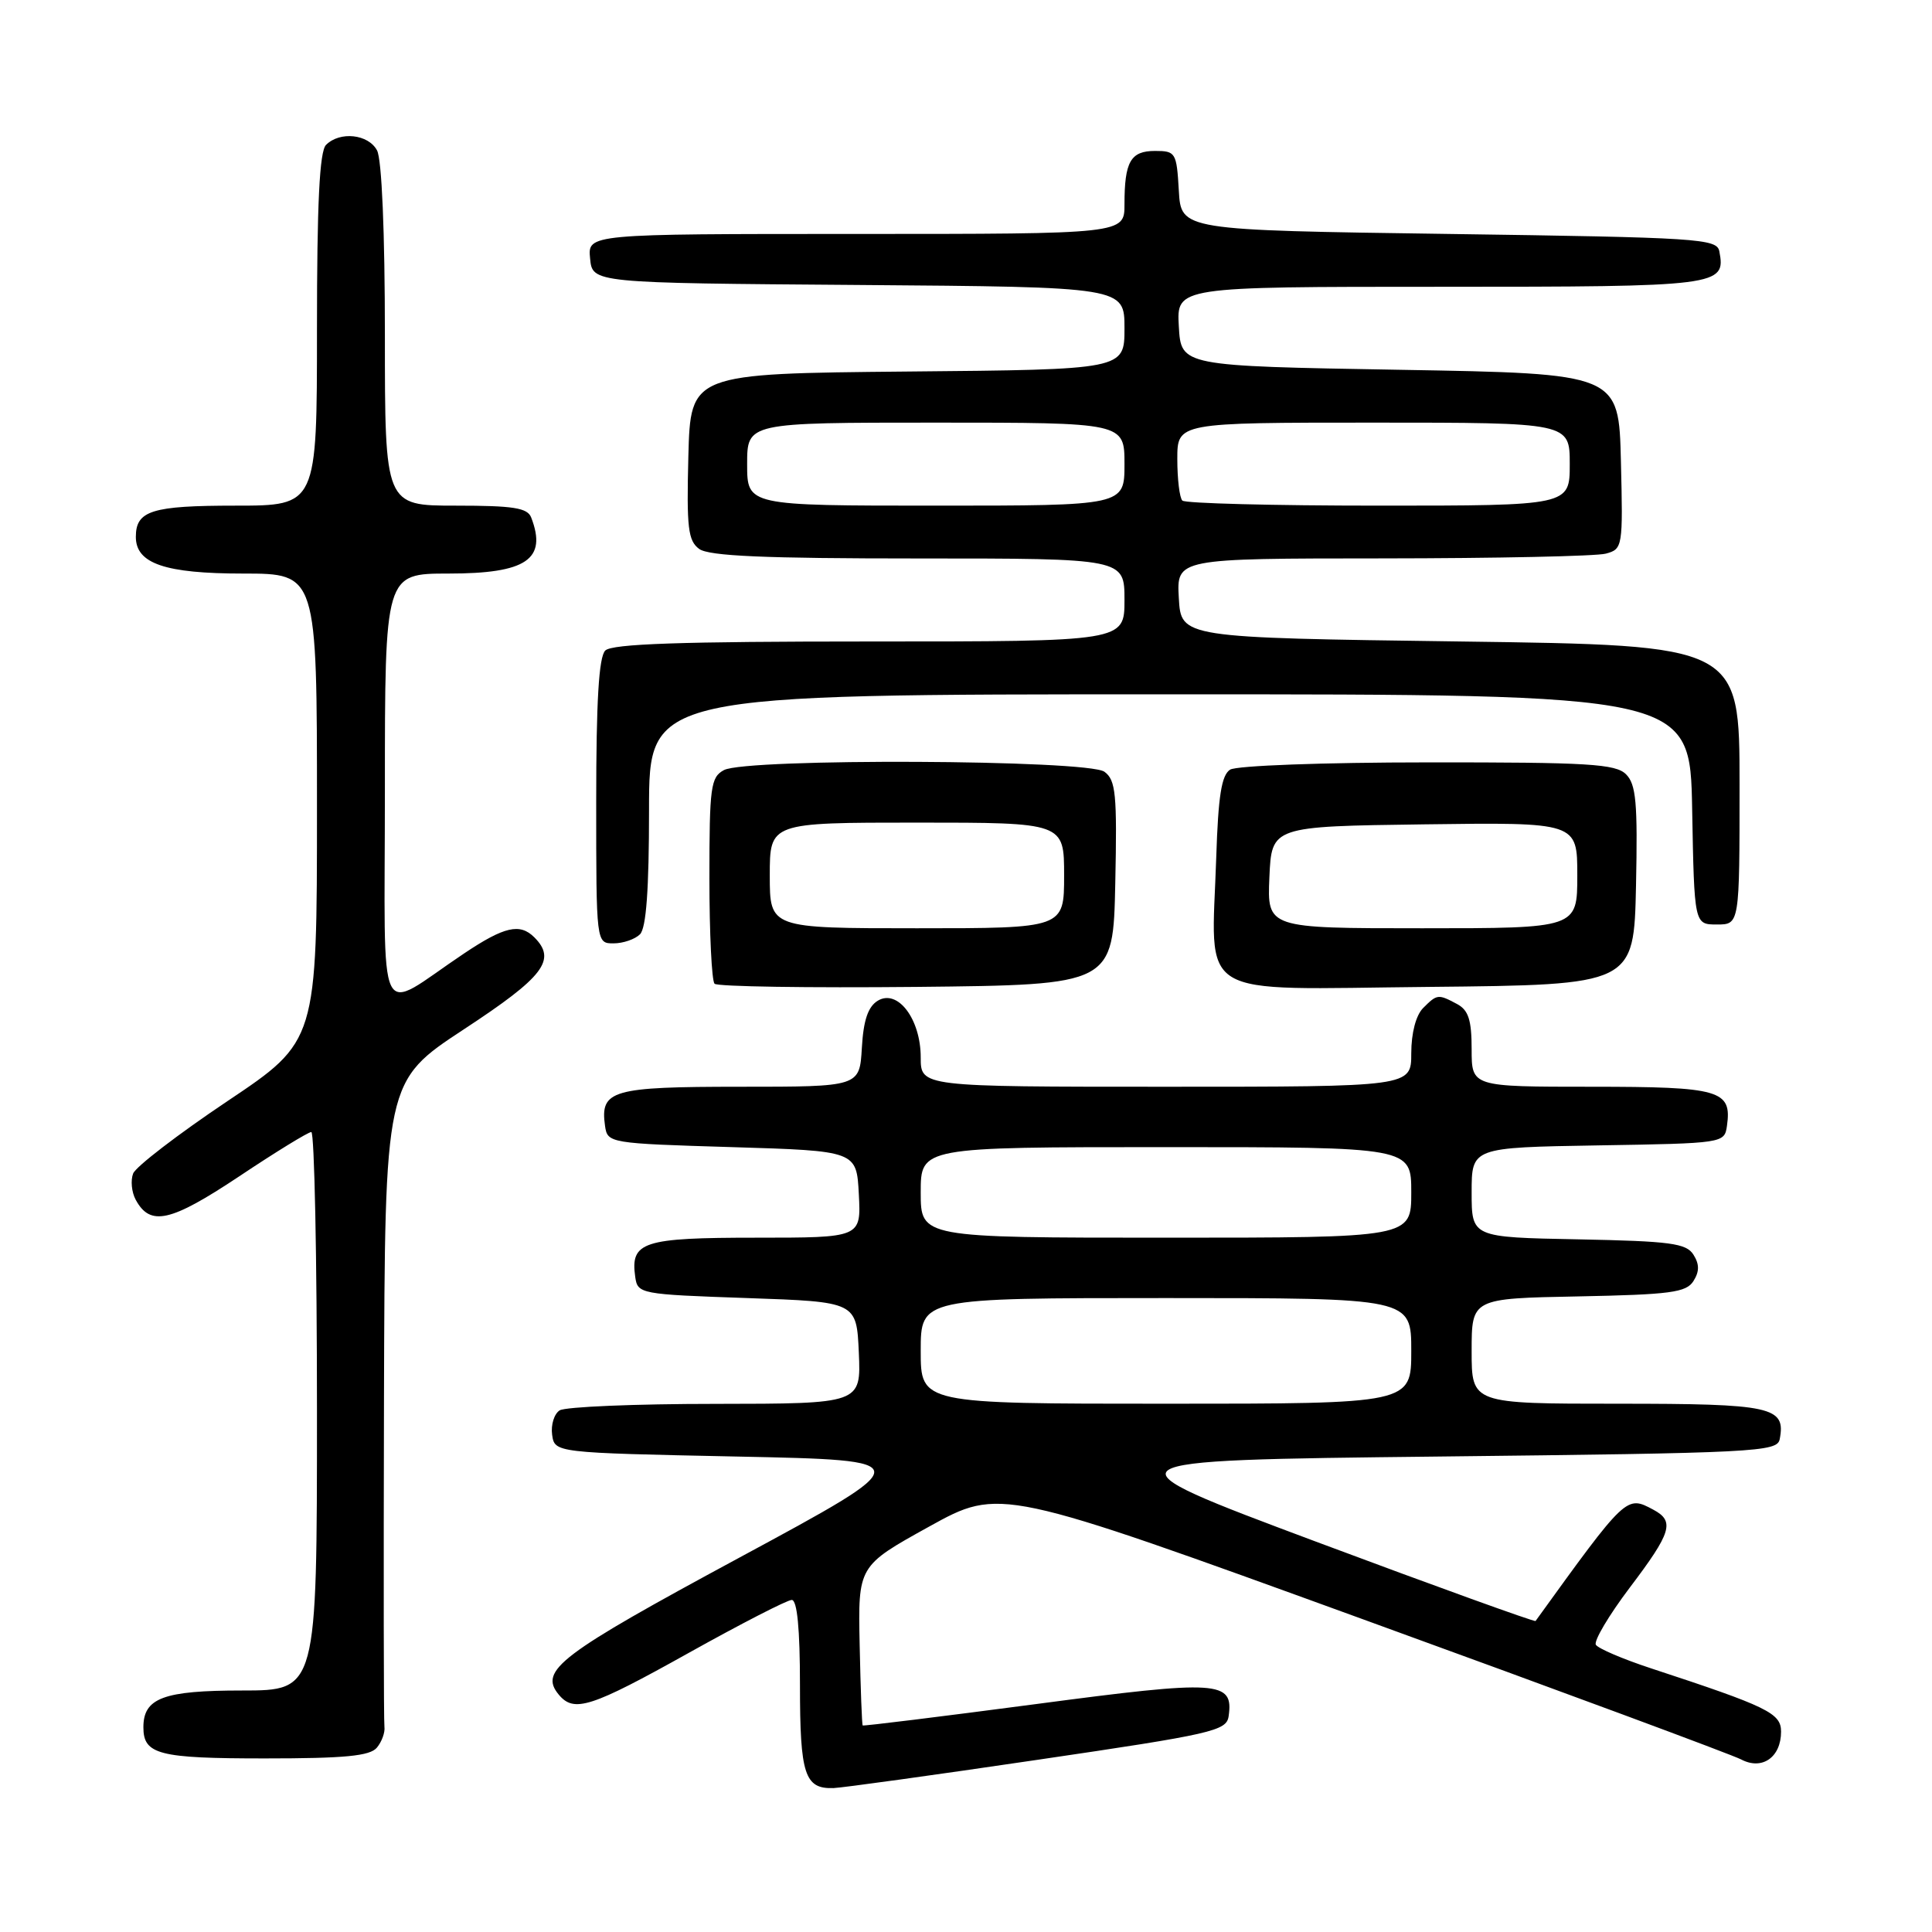<?xml version="1.0" encoding="UTF-8" standalone="no"?>
<!DOCTYPE svg PUBLIC "-//W3C//DTD SVG 1.1//EN" "http://www.w3.org/Graphics/SVG/1.1/DTD/svg11.dtd" >
<svg xmlns="http://www.w3.org/2000/svg" xmlns:xlink="http://www.w3.org/1999/xlink" version="1.1" viewBox="0 0 256 256">
 <g >
 <path fill="currentColor"
d=" M 137.50 233.18 C 160.70 229.77 162.52 229.35 162.80 227.41 C 163.47 222.70 161.56 222.58 137.27 225.80 C 124.75 227.45 114.42 228.73 114.31 228.63 C 114.21 228.54 114.03 223.74 113.91 217.98 C 113.69 207.50 113.69 207.50 123.10 202.29 C 132.51 197.08 132.51 197.08 180.51 214.53 C 206.90 224.12 229.50 232.50 230.72 233.14 C 233.49 234.60 236.00 232.85 236.00 229.45 C 236.00 227.00 234.23 226.14 218.76 221.06 C 215.05 219.84 211.77 218.44 211.46 217.94 C 211.16 217.44 213.18 214.04 215.95 210.37 C 221.50 203.04 221.94 201.57 219.07 200.04 C 215.50 198.13 215.52 198.10 203.47 214.79 C 203.35 214.94 190.28 210.22 174.41 204.29 C 145.57 193.50 145.57 193.50 190.52 193.00 C 232.77 192.53 235.49 192.39 235.82 190.70 C 236.65 186.40 234.83 186.00 214.38 186.00 C 195.00 186.00 195.00 186.00 195.00 179.03 C 195.00 172.05 195.00 172.05 209.14 171.78 C 221.34 171.54 223.44 171.26 224.39 169.75 C 225.19 168.48 225.19 167.52 224.39 166.25 C 223.44 164.74 221.34 164.46 209.14 164.22 C 195.00 163.95 195.00 163.95 195.00 158.00 C 195.00 152.05 195.00 152.05 211.75 151.77 C 228.39 151.50 228.50 151.48 228.83 149.19 C 229.50 144.45 227.96 144.00 210.88 144.00 C 195.00 144.00 195.00 144.00 195.00 139.04 C 195.00 135.15 194.58 133.85 193.07 133.04 C 190.56 131.70 190.43 131.71 188.57 133.57 C 187.62 134.53 187.00 136.88 187.00 139.57 C 187.00 144.00 187.00 144.00 154.50 144.00 C 122.00 144.00 122.00 144.00 122.00 140.11 C 122.00 135.03 118.95 131.00 116.31 132.60 C 115.02 133.39 114.41 135.18 114.20 138.85 C 113.90 144.00 113.90 144.00 98.07 144.00 C 81.04 144.00 79.50 144.45 80.17 149.19 C 80.50 151.47 80.70 151.51 97.00 152.00 C 113.50 152.50 113.50 152.50 113.80 158.25 C 114.10 164.00 114.10 164.00 100.17 164.00 C 85.18 164.00 83.51 164.54 84.17 169.19 C 84.49 171.45 84.79 171.51 99.00 172.00 C 113.50 172.50 113.50 172.50 113.80 179.25 C 114.09 186.00 114.09 186.00 94.80 186.02 C 84.18 186.02 74.90 186.41 74.16 186.88 C 73.43 187.34 72.98 188.80 73.16 190.11 C 73.50 192.50 73.50 192.50 97.67 193.00 C 121.85 193.50 121.85 193.50 97.94 206.41 C 74.10 219.28 71.38 221.34 74.04 224.55 C 76.06 226.98 78.27 226.27 91.29 219.00 C 98.19 215.15 104.32 212.00 104.91 212.00 C 105.63 212.00 106.00 215.83 106.00 223.30 C 106.00 235.15 106.62 237.06 110.45 236.93 C 111.58 236.89 123.75 235.21 137.50 233.18 Z  M 49.94 231.57 C 50.59 230.79 51.04 229.55 50.94 228.82 C 50.84 228.10 50.82 208.55 50.88 185.38 C 51.00 143.27 51.00 143.27 61.48 136.38 C 72.07 129.43 73.79 127.19 70.80 124.20 C 68.89 122.29 66.82 122.77 61.49 126.34 C 49.67 134.24 51.00 136.99 51.00 104.62 C 51.00 76.00 51.00 76.00 59.43 76.00 C 69.75 76.00 72.52 74.12 70.39 68.58 C 69.90 67.29 68.04 67.00 60.39 67.00 C 51.00 67.00 51.00 67.00 51.00 44.43 C 51.00 30.79 50.59 21.10 49.96 19.93 C 48.81 17.77 45.04 17.36 43.20 19.20 C 42.34 20.06 42.00 26.91 42.00 43.70 C 42.00 67.00 42.00 67.00 31.20 67.00 C 20.10 67.00 18.00 67.66 18.00 71.14 C 18.00 74.68 21.87 76.00 32.22 76.00 C 42.00 76.00 42.00 76.00 42.00 106.98 C 42.00 137.96 42.00 137.96 30.13 145.91 C 23.61 150.28 17.98 154.60 17.64 155.50 C 17.29 156.41 17.44 157.96 17.97 158.95 C 19.90 162.54 22.57 161.94 31.67 155.89 C 36.52 152.65 40.84 150.00 41.25 150.00 C 41.66 150.00 42.00 166.65 42.00 187.00 C 42.00 224.00 42.00 224.00 32.07 224.00 C 21.67 224.00 19.00 224.99 19.00 228.87 C 19.00 232.48 21.02 233.00 35.08 233.00 C 45.70 233.00 49.02 232.68 49.94 231.57 Z  M 147.78 117.01 C 148.03 105.20 147.85 103.36 146.34 102.26 C 144.14 100.65 98.89 100.45 95.93 102.04 C 94.17 102.98 94.00 104.24 94.00 116.37 C 94.00 123.68 94.31 129.97 94.68 130.35 C 95.06 130.73 107.10 130.91 121.43 130.77 C 147.50 130.50 147.50 130.50 147.78 117.01 Z  M 216.78 117.35 C 217.01 106.37 216.79 103.93 215.46 102.60 C 214.08 101.22 210.48 101.00 189.18 101.02 C 175.41 101.02 163.84 101.45 163.00 101.98 C 161.86 102.70 161.42 105.47 161.16 113.56 C 160.54 132.70 157.88 131.07 189.30 130.77 C 216.50 130.50 216.50 130.50 216.78 117.35 Z  M 84.80 123.80 C 85.63 122.97 86.00 117.87 86.00 107.30 C 86.00 92.00 86.00 92.00 154.97 92.00 C 223.95 92.00 223.95 92.00 224.22 107.25 C 224.50 122.50 224.50 122.50 227.50 122.50 C 230.50 122.50 230.50 122.50 230.50 104.00 C 230.50 85.50 230.50 85.50 193.50 85.00 C 156.50 84.50 156.50 84.50 156.20 79.25 C 155.90 74.00 155.90 74.00 183.20 73.99 C 198.21 73.98 211.53 73.70 212.78 73.36 C 215.01 72.76 215.06 72.49 214.78 61.13 C 214.50 49.50 214.50 49.50 185.50 49.00 C 156.50 48.50 156.50 48.50 156.20 43.25 C 155.90 38.00 155.90 38.00 190.83 38.00 C 227.91 38.00 228.70 37.90 227.82 33.30 C 227.50 31.62 225.13 31.47 191.99 31.00 C 156.50 30.50 156.50 30.50 156.20 25.25 C 155.91 20.22 155.78 20.00 153.05 20.00 C 149.81 20.00 149.00 21.41 149.00 27.08 C 149.00 31.00 149.00 31.00 113.44 31.00 C 77.87 31.00 77.87 31.00 78.19 34.25 C 78.50 37.50 78.50 37.50 113.75 37.76 C 149.00 38.03 149.00 38.03 149.00 43.50 C 149.00 48.97 149.00 48.97 120.25 49.23 C 91.50 49.50 91.50 49.50 91.21 60.49 C 90.97 69.95 91.17 71.65 92.65 72.74 C 93.95 73.68 101.27 74.00 121.69 74.00 C 149.00 74.00 149.00 74.00 149.00 79.50 C 149.00 85.00 149.00 85.00 115.20 85.00 C 90.24 85.00 81.09 85.31 80.20 86.20 C 79.35 87.05 79.00 92.91 79.00 106.20 C 79.00 125.00 79.00 125.00 81.30 125.00 C 82.56 125.00 84.14 124.46 84.80 123.80 Z  M 122.00 179.00 C 122.00 172.00 122.00 172.00 154.50 172.00 C 187.00 172.00 187.00 172.00 187.00 179.00 C 187.00 186.00 187.00 186.00 154.50 186.00 C 122.00 186.00 122.00 186.00 122.00 179.00 Z  M 122.00 158.00 C 122.00 152.00 122.00 152.00 154.50 152.00 C 187.00 152.00 187.00 152.00 187.00 158.00 C 187.00 164.00 187.00 164.00 154.50 164.00 C 122.00 164.00 122.00 164.00 122.00 158.00 Z  M 102.00 116.00 C 102.00 109.00 102.00 109.00 121.50 109.00 C 141.00 109.00 141.00 109.00 141.00 116.00 C 141.00 123.00 141.00 123.00 121.50 123.00 C 102.00 123.00 102.00 123.00 102.00 116.00 Z  M 168.20 116.25 C 168.50 109.50 168.50 109.50 188.75 109.23 C 209.00 108.96 209.00 108.96 209.00 115.98 C 209.00 123.00 209.00 123.00 188.45 123.00 C 167.91 123.00 167.91 123.00 168.20 116.25 Z  M 99.00 61.50 C 99.00 56.00 99.00 56.00 124.00 56.00 C 149.00 56.00 149.00 56.00 149.00 61.50 C 149.00 67.00 149.00 67.00 124.00 67.00 C 99.00 67.00 99.00 67.00 99.00 61.50 Z  M 156.67 66.33 C 156.30 65.97 156.00 63.49 156.00 60.83 C 156.00 56.00 156.00 56.00 182.00 56.00 C 208.00 56.00 208.00 56.00 208.00 61.50 C 208.00 67.00 208.00 67.00 182.67 67.00 C 168.73 67.00 157.03 66.70 156.67 66.33 Z "/>
</g>
</svg>